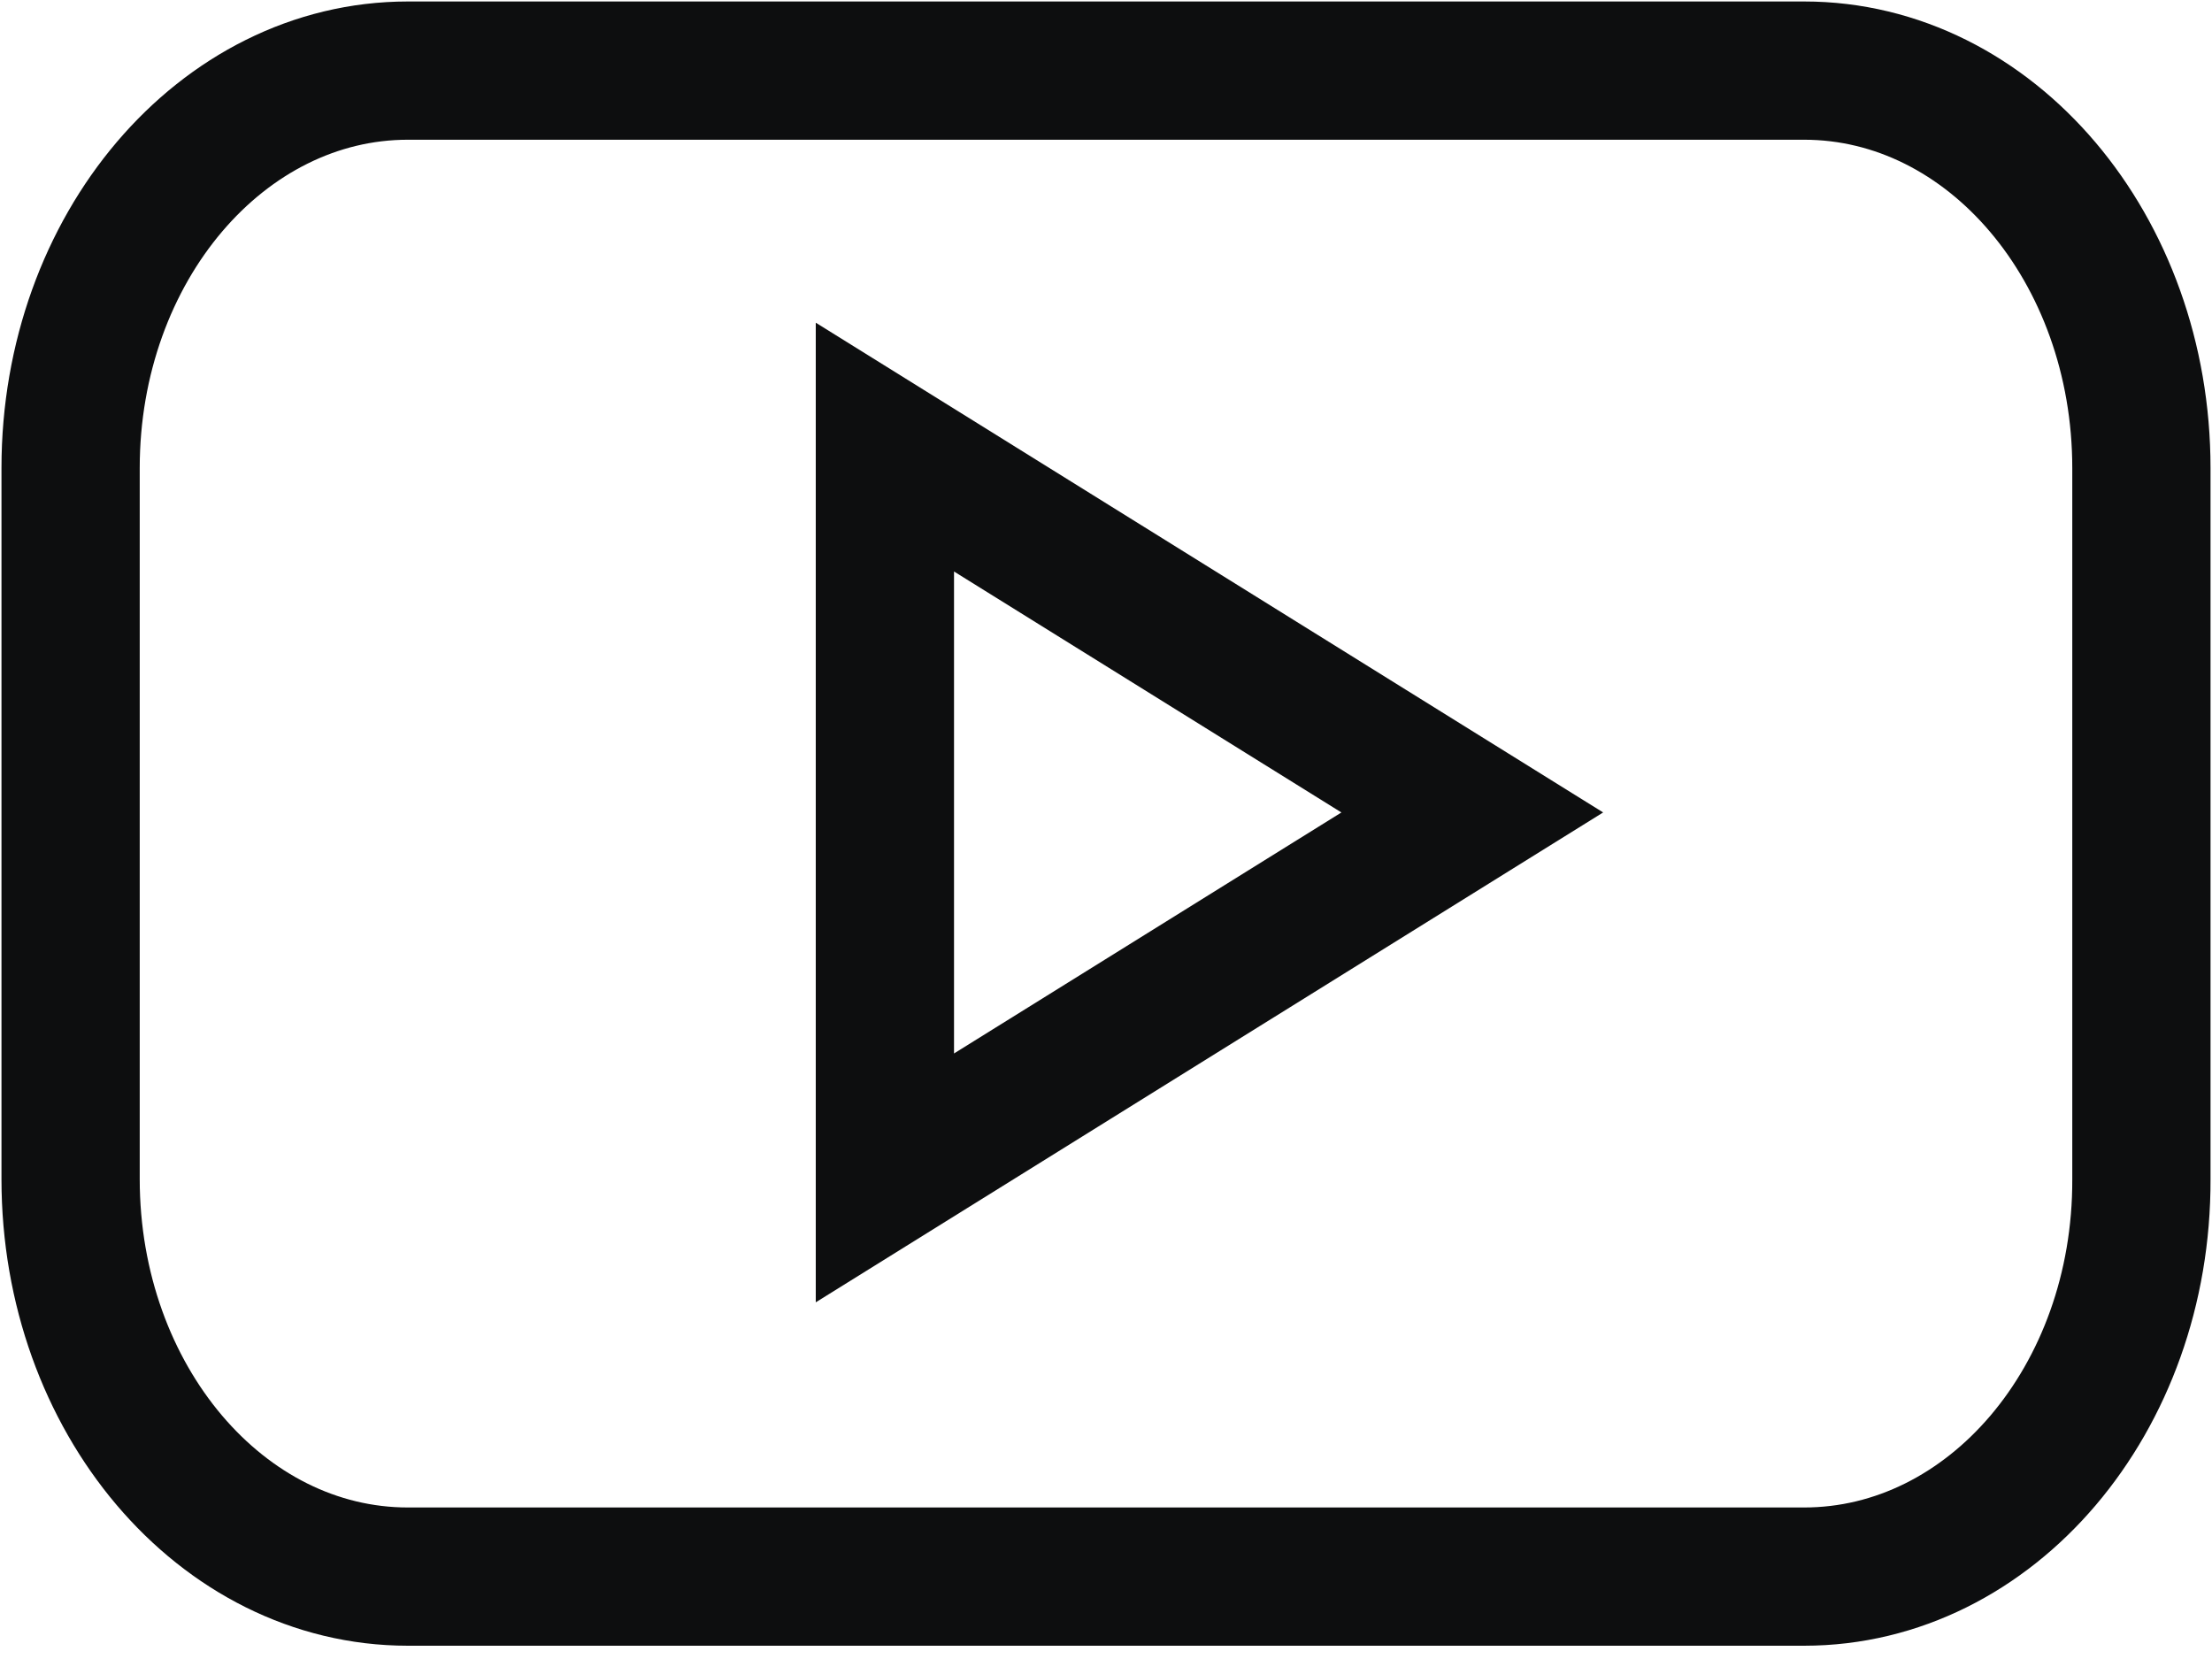 <svg width="24" height="18" viewBox="0 0 24 18" fill="none" xmlns="http://www.w3.org/2000/svg">
<path d="M19.574 17.106H4.426C2.399 17.106 0.766 15.173 0.766 12.794V5.078C0.766 2.69 2.407 0.766 4.426 0.766H19.574C21.601 0.766 23.234 2.7 23.234 5.078V12.794C23.242 15.182 21.601 17.106 19.574 17.106Z" stroke="#0D0E0F" stroke-width="1.5"/>
<path d="M15.974 8.815L9.601 4.851V12.78L15.974 8.815Z" stroke="#0D0E0F" stroke-width="1.5"/>
</svg>
